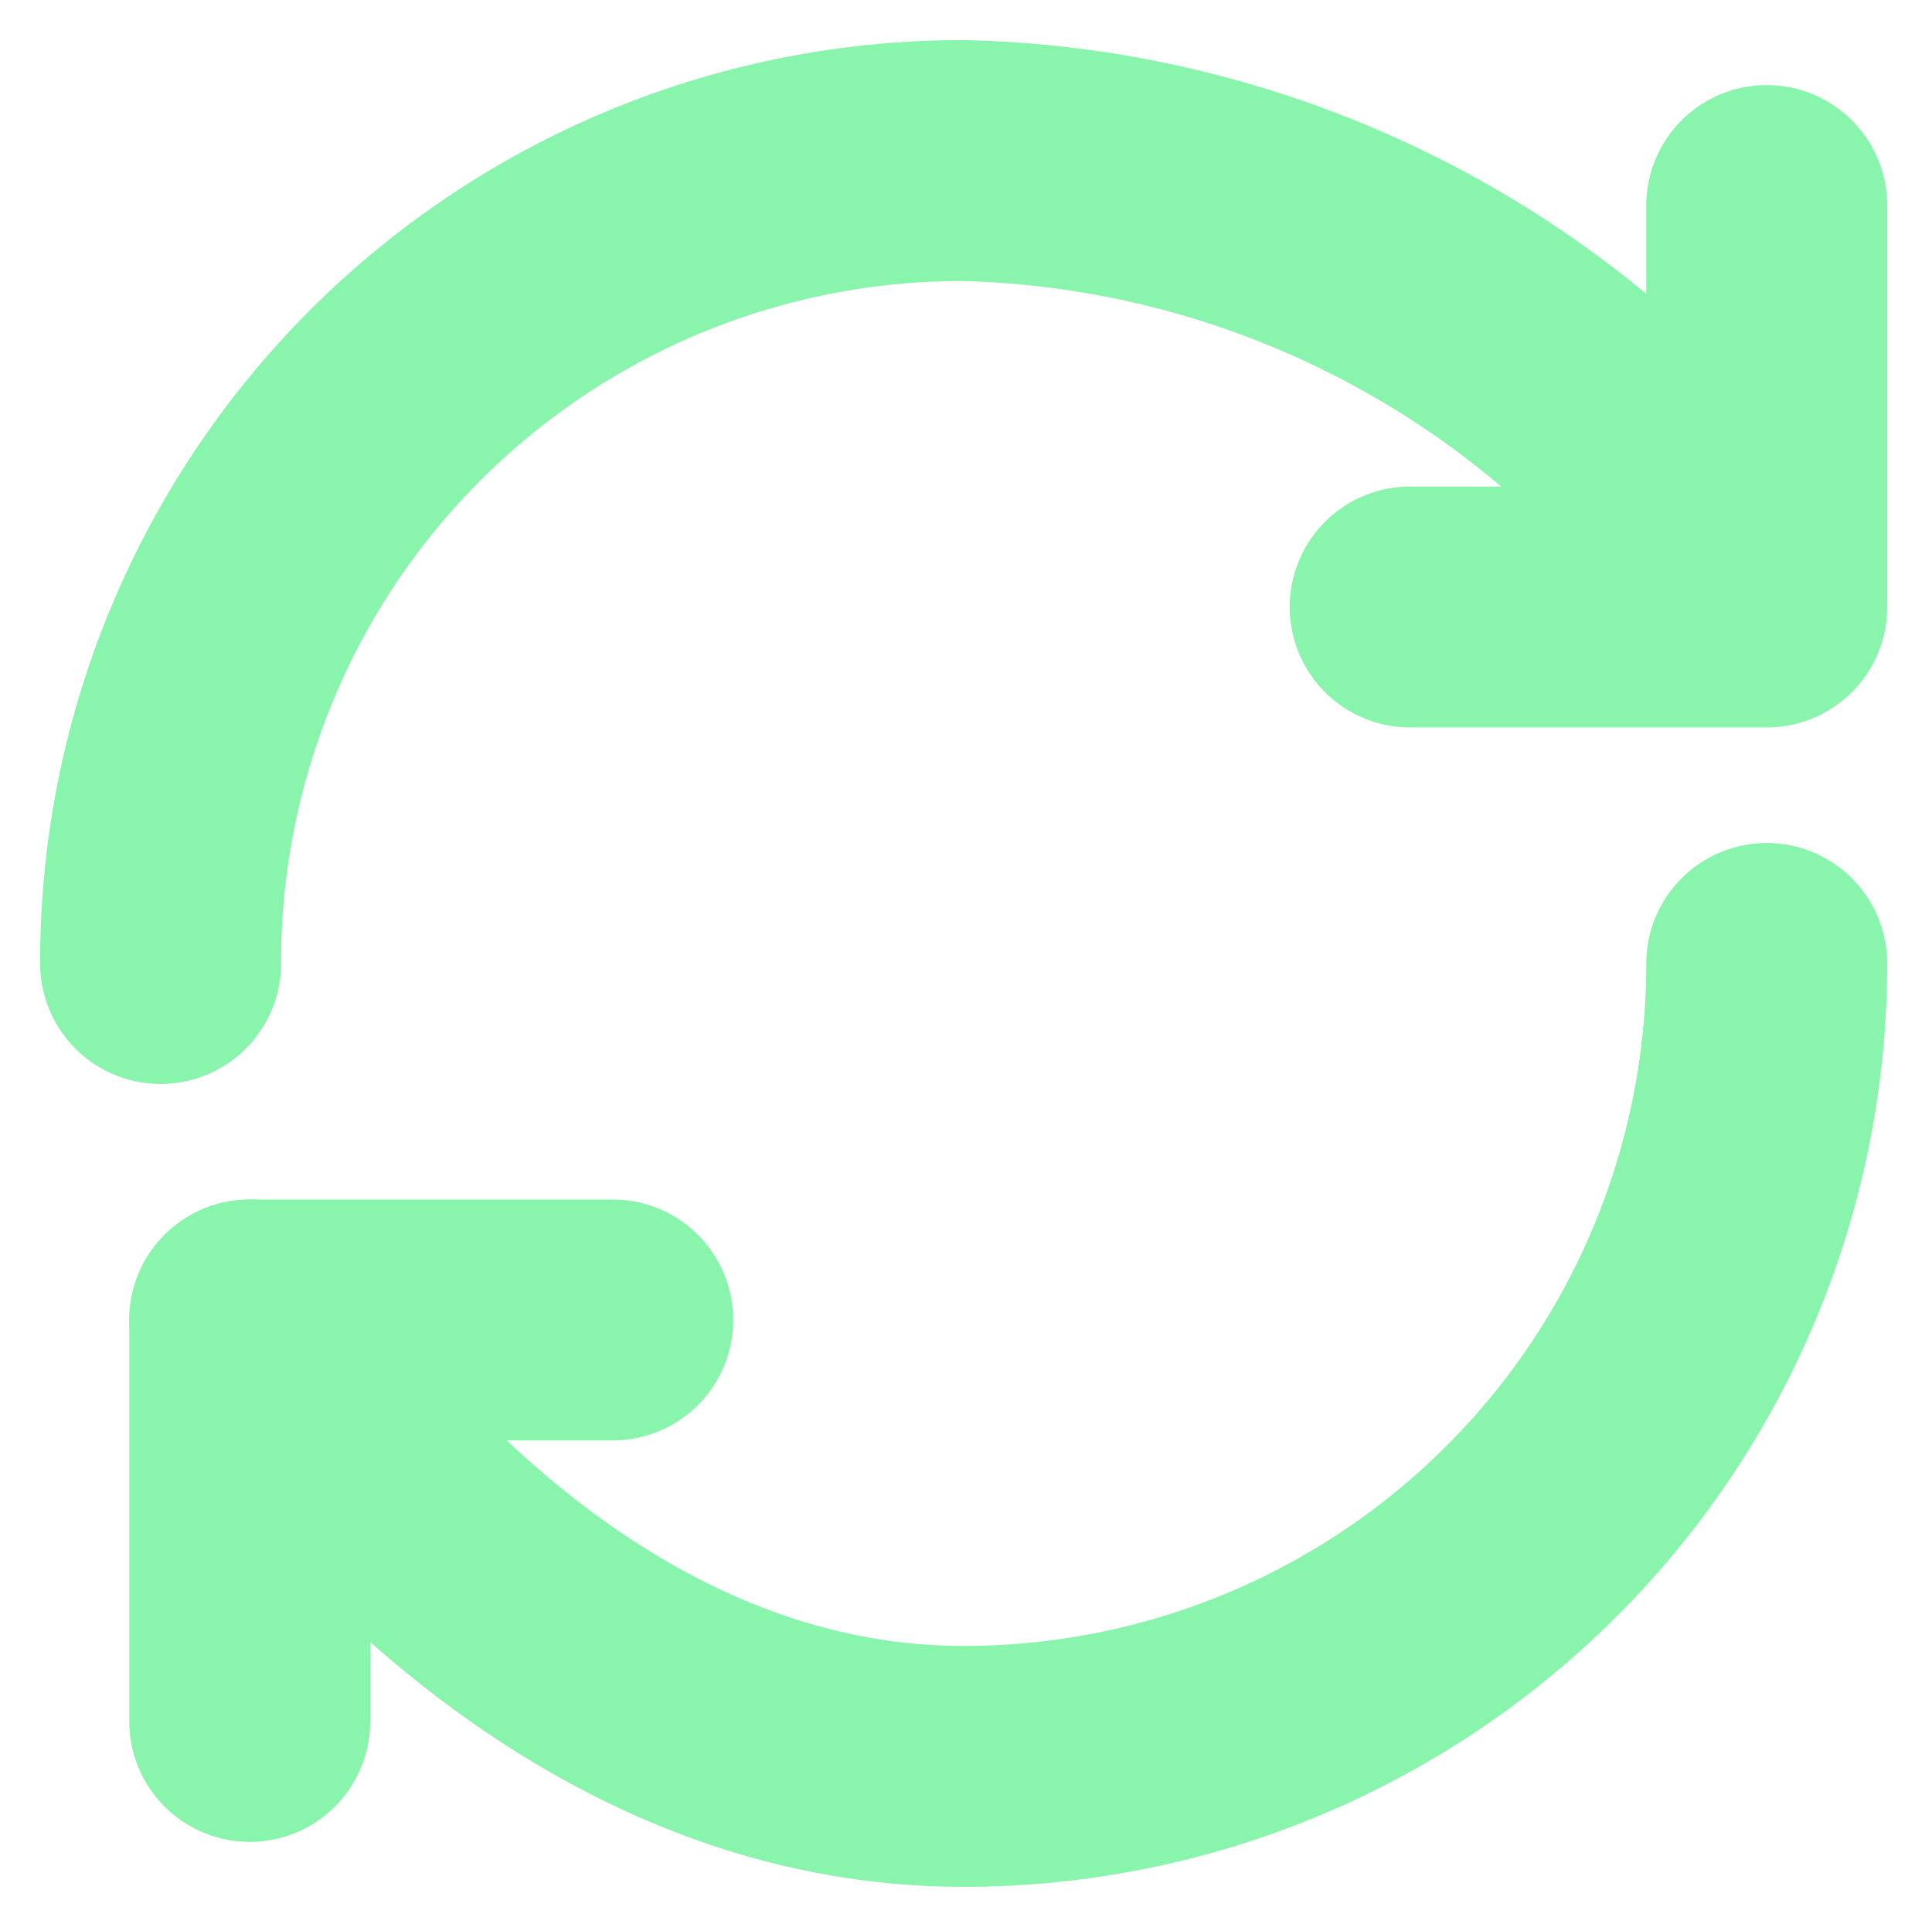 <svg id="refresh-2" xmlns="http://www.w3.org/2000/svg" width="12.029" height="12" viewBox="0 0 12.029 12">
  <path id="Vector" d="M1.11,14.44v2.5" transform="translate(0.445 -6.22)" fill="none" stroke="#89f4ab" stroke-linecap="round" stroke-linejoin="round" stroke-width="1.5"/>
  <path id="Vector-2" data-name="Vector" d="M10,5a5,5,0,0,1-5,5C2.24,10,.555,7.22.555,7.22h2.26M0,5A4.989,4.989,0,0,1,5,0a6.151,6.151,0,0,1,5,2.78m0,0V.28m0,2.5H7.78" transform="translate(1 1)" fill="none" stroke="#89f4ab" stroke-linecap="round" stroke-linejoin="round" stroke-width="1.5"/>
  <path id="Vector-3" data-name="Vector" d="M0,0H12V12H0Z" transform="translate(12 12) rotate(180)" fill="none" opacity="0"/>
</svg>
